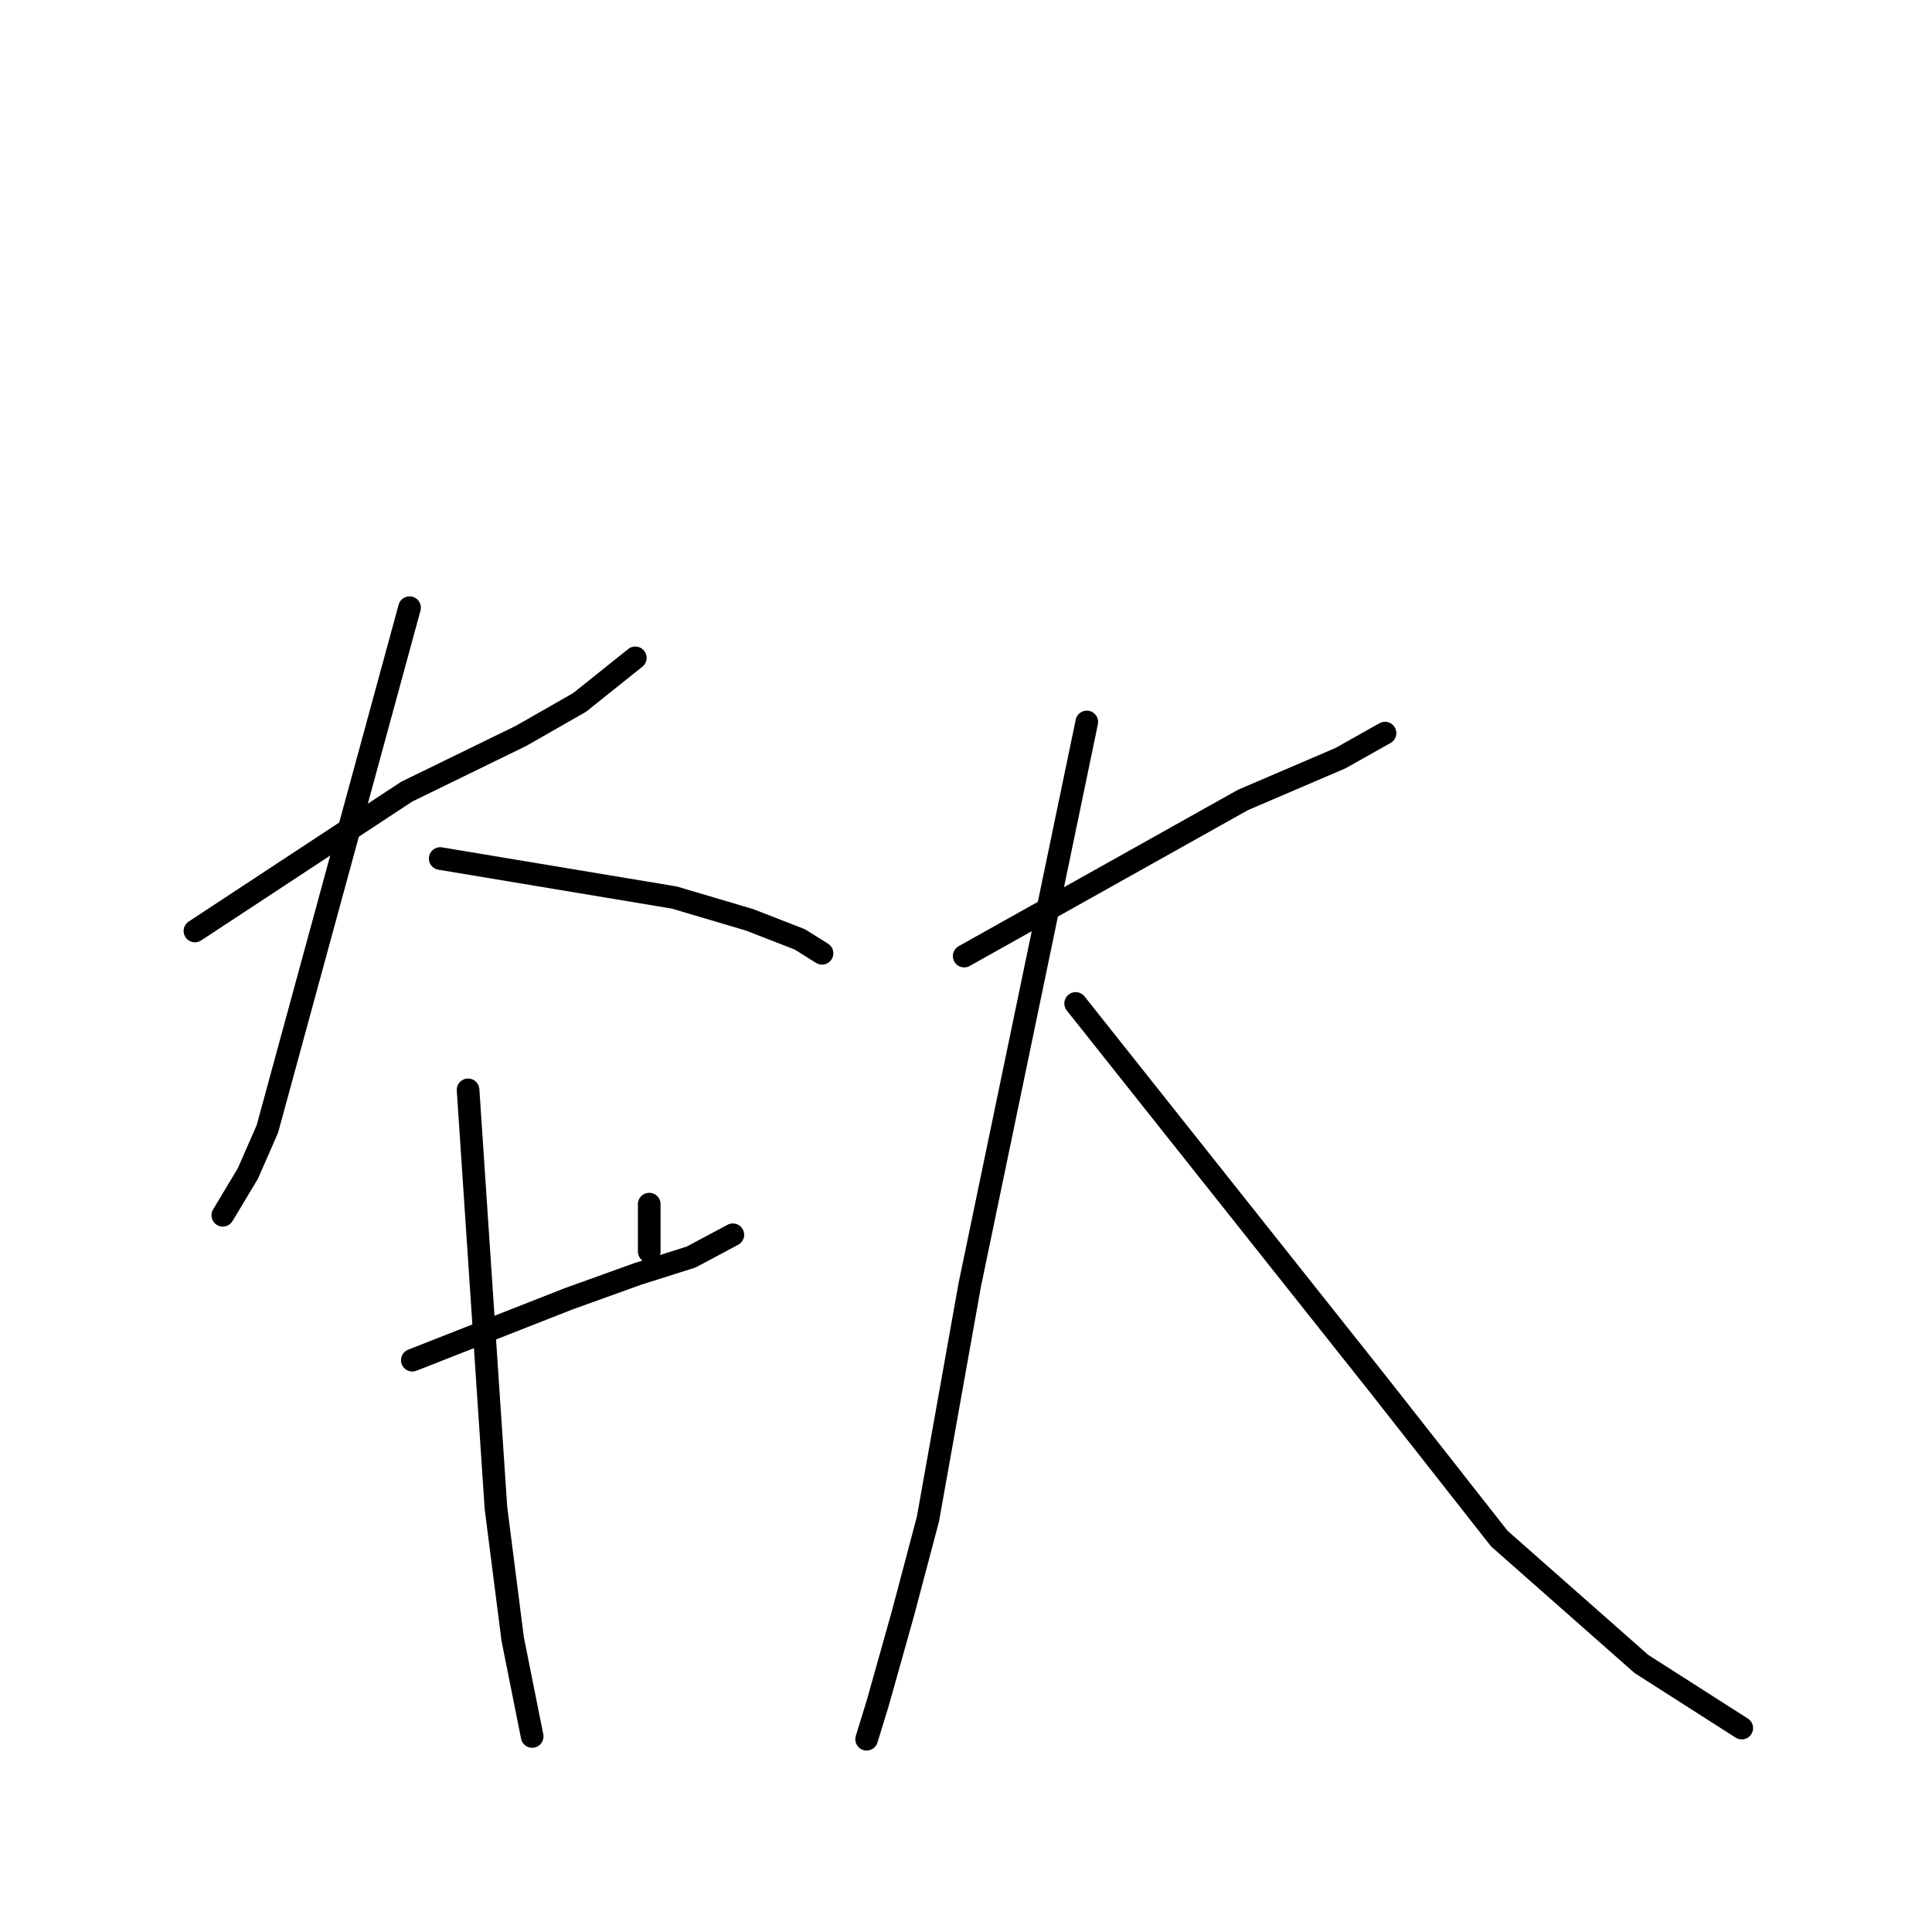 <?xml version="1.0" standalone="no"?>
    <svg width="256" height="256" xmlns="http://www.w3.org/2000/svg" version="1.1">
    <polyline stroke="black" stroke-width="3" stroke-linecap="round" fill="transparent" stroke-linejoin="round" points="25.83 123.36 39.864 114.128 53.897 104.895 69.039 97.509 76.794 93.078 84.18 87.169 84.18 87.169 " />
        <polyline stroke="black" stroke-width="3" stroke-linecap="round" fill="transparent" stroke-linejoin="round" points="54.267 80.521 47.619 104.895 40.972 129.269 35.432 149.581 32.847 155.49 29.523 161.029 29.523 161.029 " />
        <polyline stroke="black" stroke-width="3" stroke-linecap="round" fill="transparent" stroke-linejoin="round" points="58.329 113.759 73.84 116.344 89.35 118.929 99.321 121.883 105.969 124.468 108.923 126.315 108.923 126.315 " />
        <polyline stroke="black" stroke-width="3" stroke-linecap="round" fill="transparent" stroke-linejoin="round" points="54.636 180.233 64.976 176.171 75.317 172.108 84.549 168.785 91.566 166.569 97.106 163.614 97.106 163.614 " />
        <polyline stroke="black" stroke-width="3" stroke-linecap="round" fill="transparent" stroke-linejoin="round" points="86.027 159.552 86.027 161.768 86.027 163.984 86.027 165.83 86.027 165.83 " />
        <polyline stroke="black" stroke-width="3" stroke-linecap="round" fill="transparent" stroke-linejoin="round" points="62.022 144.411 63.868 172.108 65.715 199.806 67.931 217.163 70.516 230.089 70.516 230.089 " />
        <polyline stroke="black" stroke-width="3" stroke-linecap="round" fill="transparent" stroke-linejoin="round" points="127.758 126.684 146.223 116.344 164.688 106.003 177.613 100.464 183.522 97.14 183.522 97.14 " />
        <polyline stroke="black" stroke-width="3" stroke-linecap="round" fill="transparent" stroke-linejoin="round" points="144.007 95.663 136.252 132.962 128.496 170.262 122.957 201.283 119.633 213.839 116.309 225.657 114.832 230.458 114.832 230.458 " />
        <polyline stroke="black" stroke-width="3" stroke-linecap="round" fill="transparent" stroke-linejoin="round" points="142.53 132.962 162.472 158.075 182.414 183.187 198.663 203.868 217.498 220.487 230.793 228.981 230.793 228.981 " />
        </svg>